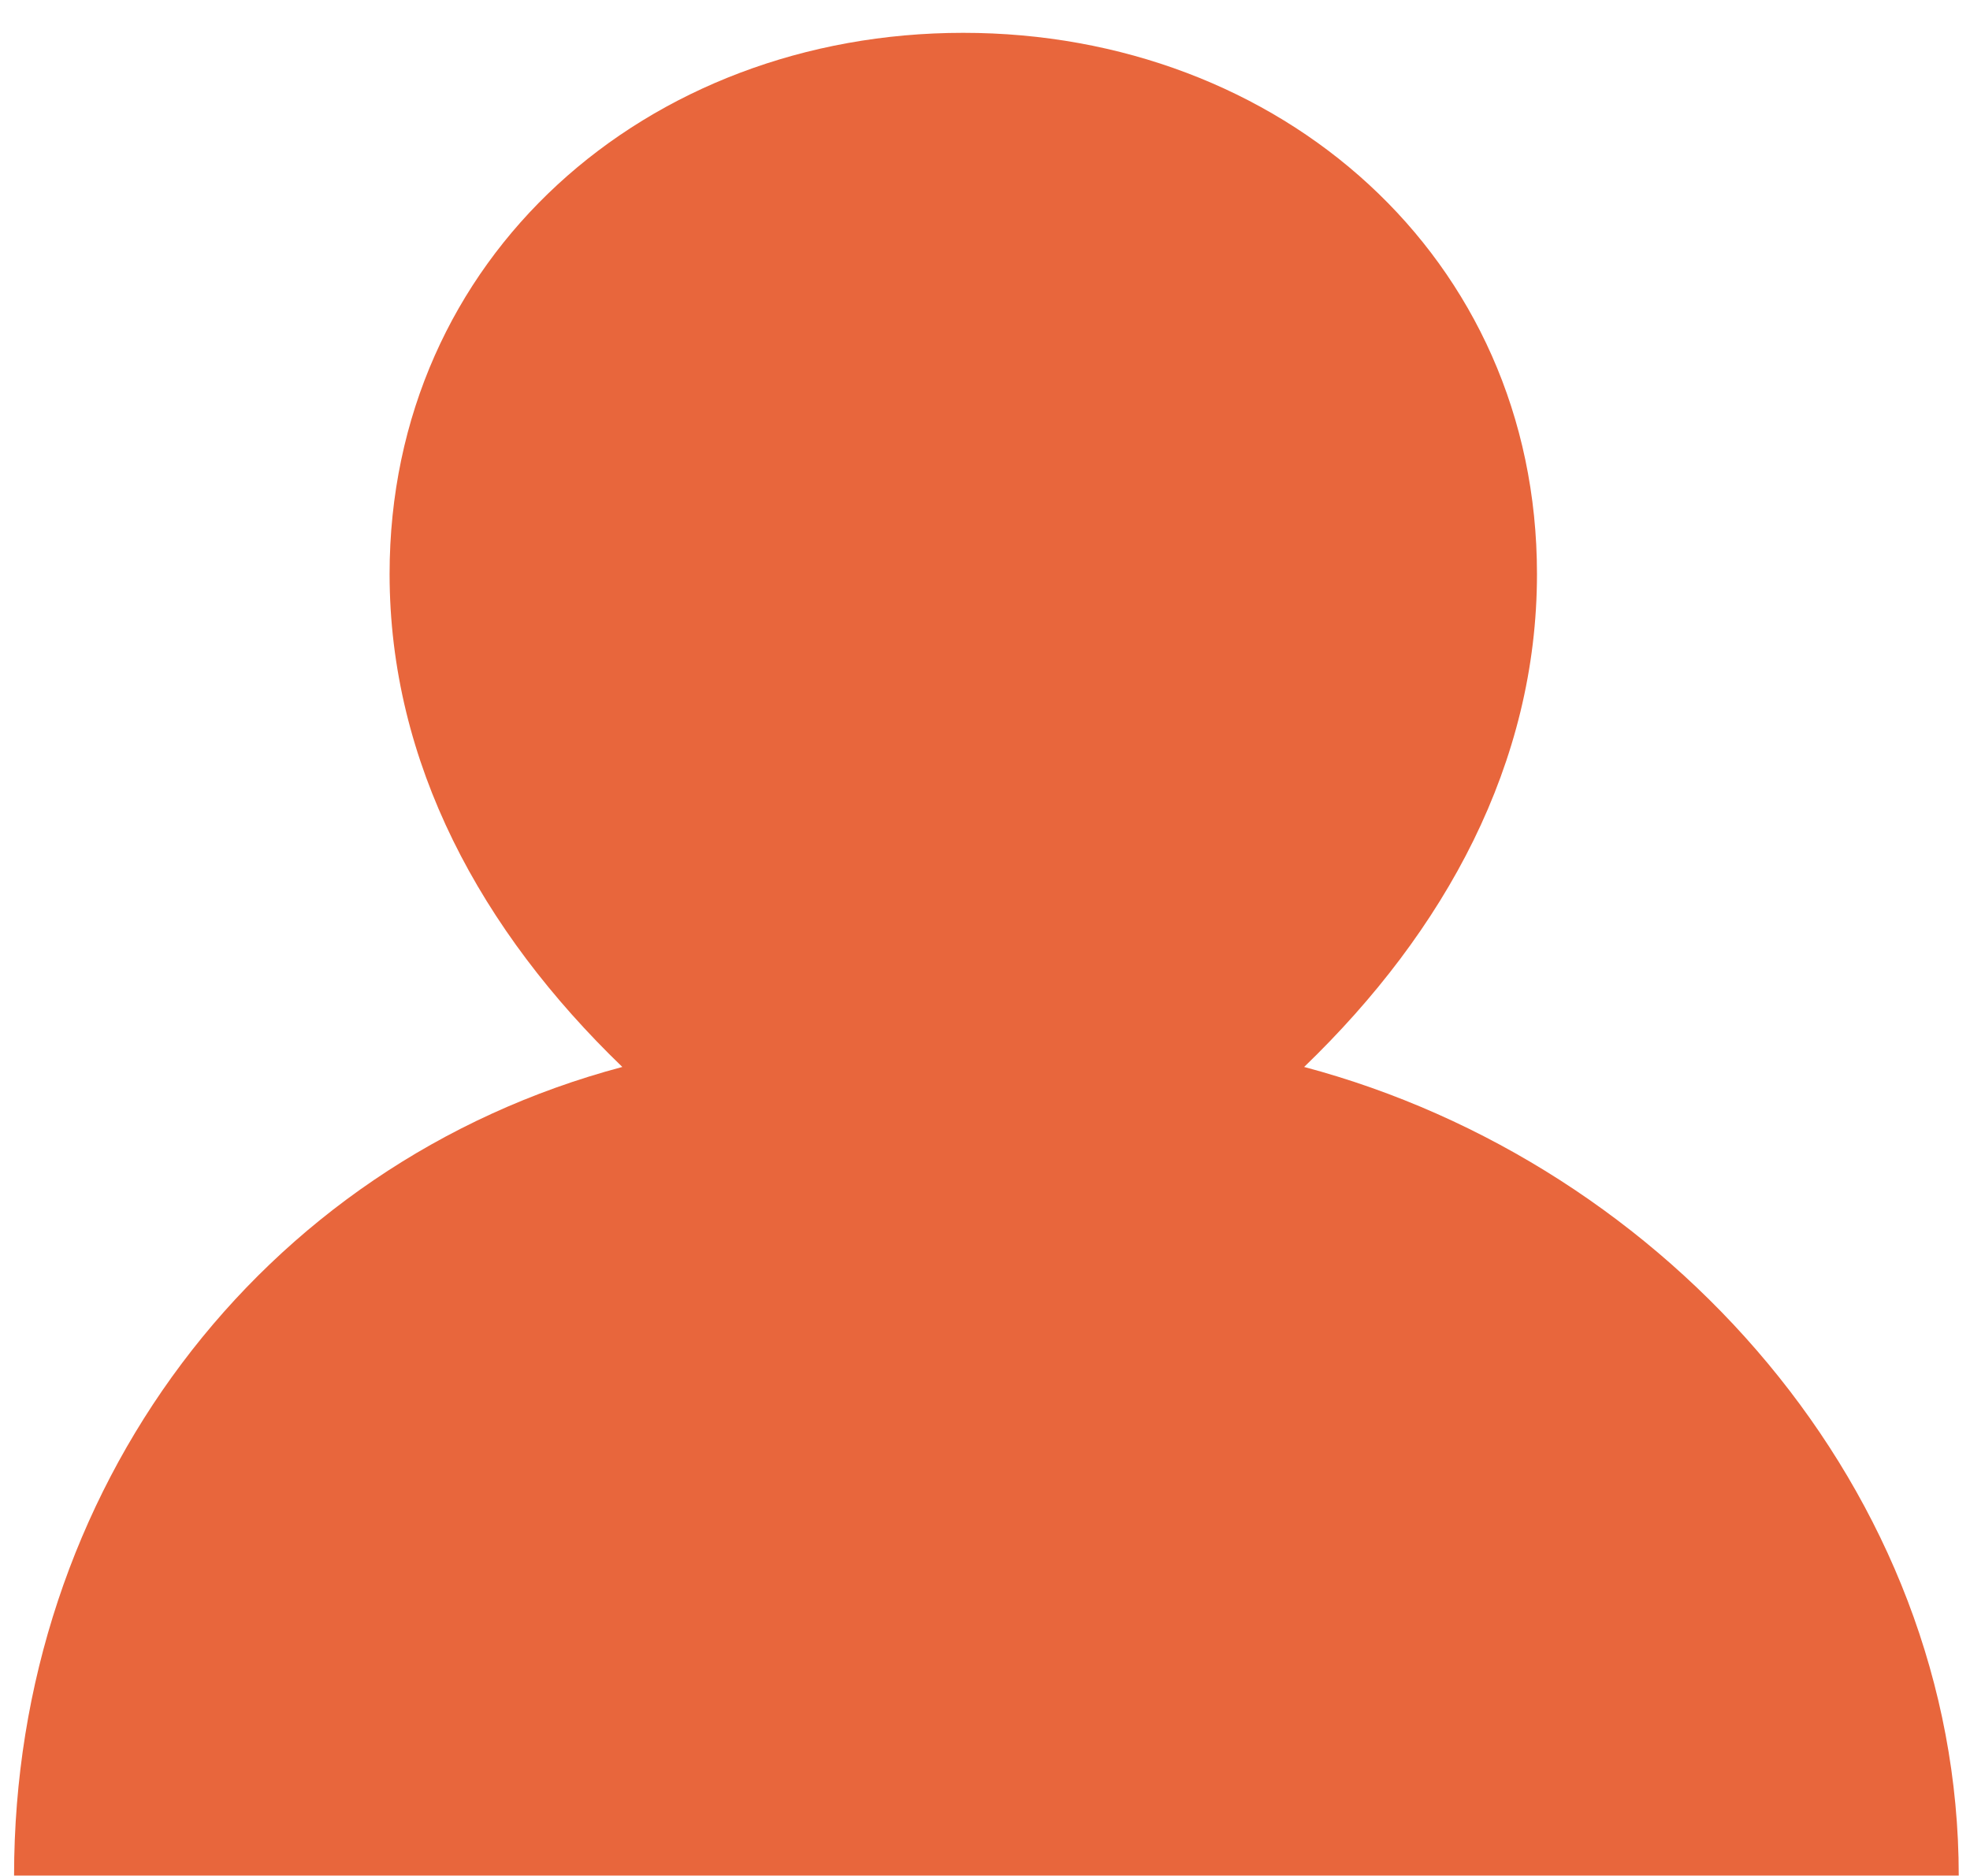 <svg 
 xmlns="http://www.w3.org/2000/svg"
 xmlns:xlink="http://www.w3.org/1999/xlink"
 width="42px" height="40px">
<path fill-rule="evenodd"  fill="rgb(232, 102, 60)"
 d="M27.804,22.75 C30.815,19.848 32.768,16.270 32.768,12.239 C32.768,5.482 27.292,0.7 20.536,0.7 C13.782,0.7 8.306,5.482 8.306,12.239 C8.306,16.270 10.257,19.848 13.268,22.75 C5.512,24.813 0.3,31.800 0.3,39.992 L41.76,39.992 C41.76,31.800 35.561,24.813 27.804,22.75 Z"/>
</svg>